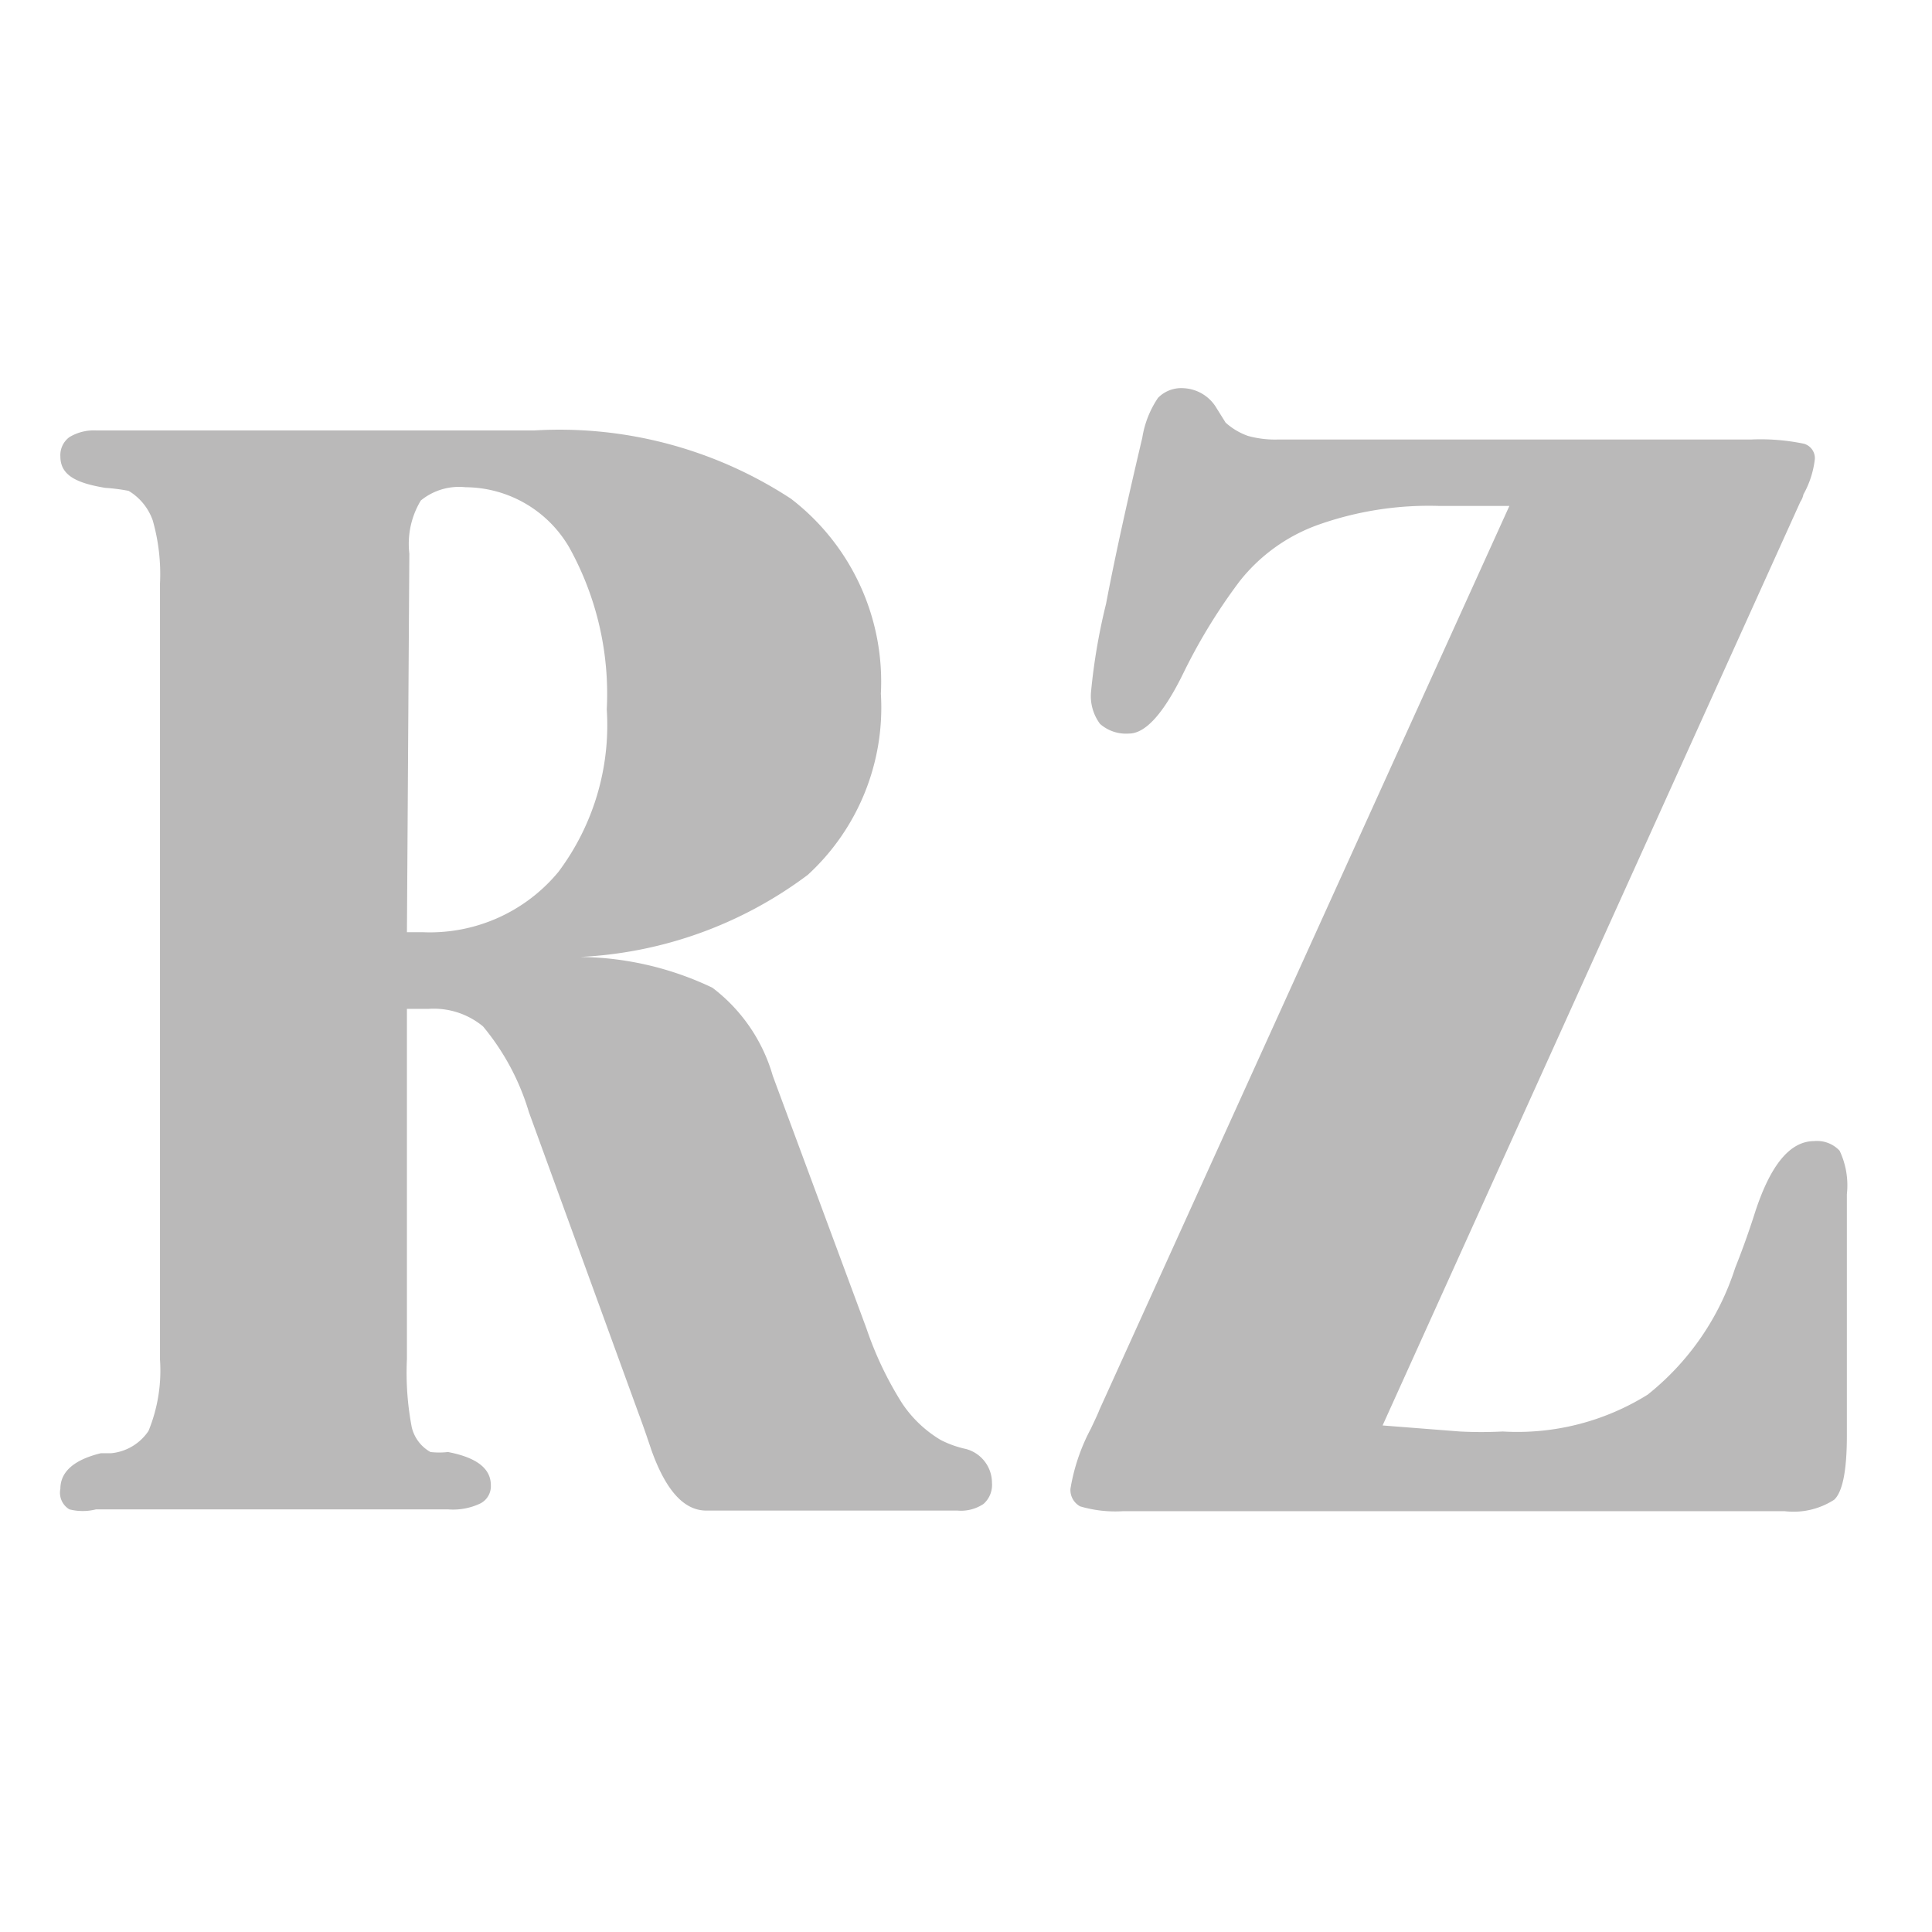 <svg id="Layer_1" data-name="Layer 1" xmlns="http://www.w3.org/2000/svg" viewBox="0 0 32 32"><defs><style>.cls-1{fill:#bab9b9;}</style></defs><title>fav</title><path class="cls-1" d="M2.65,22.52V9.67a3.25,3.25,0,0,0-.12-1.05.93.93,0,0,0-.4-.49,3.21,3.21,0,0,0-.39-.05C1.26,8,1,7.87,1,7.56a.37.37,0,0,1,.15-.32.78.78,0,0,1,.45-.11H8.84A7,7,0,0,1,13.1,8.26a3.82,3.82,0,0,1,1.49,3.23,3.76,3.76,0,0,1-1.21,3,6.83,6.83,0,0,1-3.77,1.36,5.21,5.21,0,0,1,2.19.51,2.8,2.8,0,0,1,1,1.46L14.35,22a5.79,5.79,0,0,0,.59,1.24,2,2,0,0,0,.64.61A1.71,1.71,0,0,0,16,24a.58.58,0,0,1,.43.56.42.42,0,0,1-.14.35.67.67,0,0,1-.43.11H11.7c-.37,0-.67-.33-.91-1q-.12-.36-.21-.6l-1.82-5A4,4,0,0,0,8,17a1.28,1.28,0,0,0-.9-.29H6.89l-.15,0v5.8a4.81,4.81,0,0,0,.08,1.13.64.64,0,0,0,.31.41,1.29,1.29,0,0,0,.29,0c.47.09.71.27.71.55a.32.32,0,0,1-.17.3,1.05,1.05,0,0,1-.54.1H1.59A.9.9,0,0,1,1.15,25,.32.32,0,0,1,1,24.66c0-.28.22-.48.67-.59l.17,0a.84.84,0,0,0,.62-.37A2.64,2.64,0,0,0,2.65,22.52Zm4.09-7.08H7a2.76,2.76,0,0,0,2.25-1,4.05,4.05,0,0,0,.8-2.69,5,5,0,0,0-.62-2.68,2,2,0,0,0-1.72-1,1,1,0,0,0-.74.22,1.39,1.39,0,0,0-.19.88Z"/><path class="cls-1" d="M25,8.38h-.16c-.41,0-.73,0-1,0a5.49,5.49,0,0,0-2,.31,2.9,2.9,0,0,0-1.31.94,9.36,9.36,0,0,0-.93,1.52q-.49,1-.9,1a.65.65,0,0,1-.48-.16.77.77,0,0,1-.15-.52A10,10,0,0,1,18.32,10c.14-.74.34-1.65.6-2.75a1.64,1.64,0,0,1,.26-.66.54.54,0,0,1,.43-.16.67.67,0,0,1,.54.33L20.3,7a1.1,1.1,0,0,0,.37.22,1.68,1.68,0,0,0,.49.06h.31l.34,0H29a3.52,3.52,0,0,1,.88.07.25.25,0,0,1,.18.25,1.56,1.56,0,0,1-.19.59.33.33,0,0,1-.05.12L22.9,23.61l1.28.1a7,7,0,0,0,.71,0,4.08,4.08,0,0,0,2.4-.61A4.4,4.4,0,0,0,28.74,21c.08-.2.19-.49.31-.86.26-.83.59-1.24,1-1.24a.51.51,0,0,1,.42.16,1.34,1.34,0,0,1,.12.72v4c0,.57-.07.93-.21,1.06a1.24,1.24,0,0,1-.82.19H18.6a2.06,2.06,0,0,1-.71-.08.31.31,0,0,1-.16-.29,3.22,3.22,0,0,1,.34-1c.06-.13.11-.23.14-.31Z"/></svg>